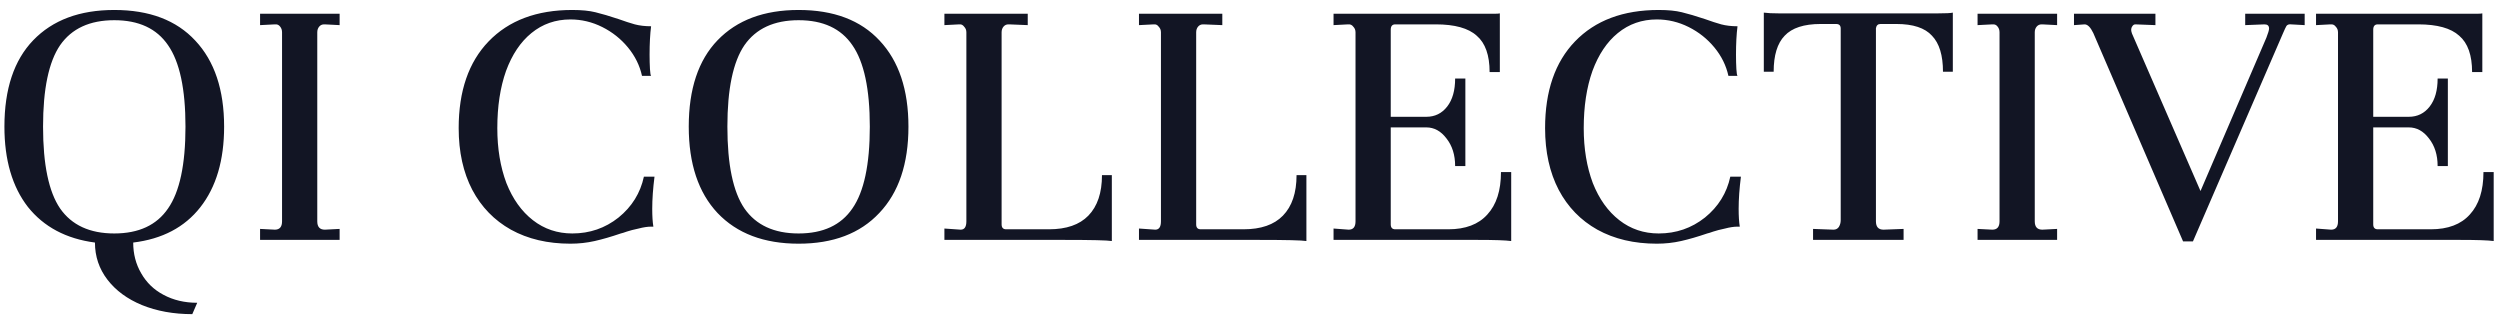 <svg width="198" height="25" viewBox="0 0 198 25" fill="none" xmlns="http://www.w3.org/2000/svg">
<path d="M10.55 19.21C10.55 20.11 10.76 20.92 11.18 21.64C11.6 22.38 12.19 22.95 12.95 23.35C13.73 23.77 14.62 23.98 15.62 23.98L15.23 24.88C13.75 24.88 12.42 24.64 11.24 24.16C10.08 23.68 9.17 23.01 8.51 22.15C7.85 21.29 7.52 20.31 7.52 19.21C5.24 18.91 3.47 17.97 2.21 16.39C0.97 14.79 0.35 12.67 0.35 10.03C0.35 7.05 1.11 4.77 2.63 3.19C4.17 1.59 6.31 0.79 9.05 0.79C11.83 0.79 13.97 1.6 15.47 3.22C16.99 4.84 17.75 7.11 17.75 10.03C17.75 12.69 17.12 14.82 15.86 16.42C14.62 18 12.85 18.93 10.55 19.21ZM3.41 10.03C3.41 13.03 3.86 15.19 4.76 16.51C5.68 17.83 7.11 18.49 9.05 18.49C10.99 18.49 12.41 17.83 13.31 16.51C14.23 15.19 14.69 13.03 14.69 10.03C14.69 7.05 14.23 4.9 13.31 3.58C12.41 2.26 10.99 1.6 9.05 1.6C7.11 1.6 5.68 2.26 4.76 3.58C3.86 4.9 3.41 7.05 3.41 10.03ZM20.598 18.13L21.768 18.19C22.148 18.19 22.338 17.97 22.338 17.53V2.56C22.338 2.38 22.288 2.23 22.188 2.11C22.088 1.97 21.948 1.91 21.768 1.93L20.598 1.99V1.09H26.898V1.99L25.728 1.93H25.668C25.508 1.93 25.378 1.99 25.278 2.11C25.178 2.23 25.128 2.38 25.128 2.56V17.53C25.128 17.97 25.328 18.19 25.728 18.19L26.898 18.13V19H20.598V18.13ZM36.327 10.15C36.327 7.21 37.117 4.92 38.697 3.28C40.297 1.62 42.507 0.79 45.327 0.79C46.067 0.79 46.677 0.85 47.157 0.97C47.657 1.09 48.267 1.27 48.987 1.51C49.487 1.69 49.917 1.83 50.277 1.93C50.657 2.03 51.087 2.08 51.567 2.08C51.487 2.7 51.447 3.45 51.447 4.33C51.447 4.75 51.457 5.13 51.477 5.47C51.497 5.79 51.527 5.97 51.567 6.01H50.847C50.667 5.19 50.297 4.44 49.737 3.76C49.177 3.08 48.497 2.54 47.697 2.14C46.897 1.74 46.057 1.54 45.177 1.54C43.997 1.54 42.967 1.9 42.087 2.62C41.227 3.32 40.557 4.32 40.077 5.62C39.617 6.92 39.387 8.43 39.387 10.15C39.387 11.77 39.627 13.22 40.107 14.5C40.607 15.76 41.307 16.74 42.207 17.44C43.107 18.14 44.147 18.49 45.327 18.49C46.707 18.49 47.927 18.07 48.987 17.23C50.047 16.37 50.717 15.29 50.997 13.99H51.837C51.717 14.93 51.657 15.78 51.657 16.54C51.657 17.12 51.687 17.59 51.747 17.95H51.567C51.287 17.95 50.957 18 50.577 18.1C50.197 18.18 49.887 18.26 49.647 18.34C49.427 18.42 49.267 18.47 49.167 18.49C48.407 18.75 47.717 18.95 47.097 19.09C46.477 19.23 45.837 19.3 45.177 19.3C43.377 19.3 41.807 18.93 40.467 18.19C39.147 17.45 38.127 16.4 37.407 15.04C36.687 13.66 36.327 12.03 36.327 10.15ZM54.549 10.03C54.549 7.05 55.309 4.77 56.829 3.19C58.369 1.59 60.509 0.79 63.249 0.79C66.029 0.79 68.169 1.6 69.669 3.22C71.189 4.84 71.949 7.11 71.949 10.03C71.949 12.97 71.179 15.25 69.639 16.87C68.119 18.49 65.989 19.3 63.249 19.3C60.509 19.3 58.369 18.49 56.829 16.87C55.309 15.25 54.549 12.97 54.549 10.03ZM57.609 10.03C57.609 13.03 58.059 15.19 58.959 16.51C59.879 17.83 61.309 18.49 63.249 18.49C65.189 18.49 66.609 17.83 67.509 16.51C68.429 15.19 68.889 13.03 68.889 10.03C68.889 7.05 68.429 4.9 67.509 3.58C66.609 2.26 65.189 1.6 63.249 1.6C61.309 1.6 59.879 2.26 58.959 3.58C58.059 4.9 57.609 7.05 57.609 10.03ZM74.797 18.1L76.087 18.19C76.387 18.19 76.537 17.97 76.537 17.53V2.56C76.537 2.38 76.477 2.23 76.357 2.11C76.257 1.97 76.127 1.91 75.967 1.93L74.797 1.99V1.09H81.397V1.99L79.927 1.93H79.867C79.707 1.93 79.577 1.99 79.477 2.11C79.377 2.23 79.327 2.38 79.327 2.56V17.77C79.327 18.03 79.447 18.16 79.687 18.16H83.077C84.457 18.16 85.497 17.8 86.197 17.08C86.917 16.34 87.277 15.27 87.277 13.87H88.057V19.09C87.697 19.03 86.457 19 84.337 19H74.797V18.1ZM90.207 18.1L91.497 18.19C91.797 18.19 91.947 17.97 91.947 17.53V2.56C91.947 2.38 91.887 2.23 91.767 2.11C91.667 1.97 91.537 1.91 91.377 1.93L90.207 1.99V1.09H96.807V1.99L95.337 1.93H95.277C95.117 1.93 94.987 1.99 94.887 2.11C94.787 2.23 94.737 2.38 94.737 2.56V17.77C94.737 18.03 94.857 18.16 95.097 18.16H98.487C99.867 18.16 100.907 17.8 101.607 17.08C102.327 16.34 102.687 15.27 102.687 13.87H103.467V19.09C103.107 19.03 101.867 19 99.747 19H90.207V18.1ZM105.617 18.1L106.817 18.19C107.177 18.19 107.357 17.97 107.357 17.53V2.56C107.357 2.38 107.297 2.23 107.177 2.11C107.077 1.97 106.937 1.91 106.757 1.93L105.617 1.99V1.09H118.277C118.557 1.09 118.727 1.08 118.787 1.06V5.71H117.977C117.977 4.37 117.637 3.41 116.957 2.83C116.297 2.23 115.217 1.93 113.717 1.93H110.507C110.267 1.93 110.147 2.07 110.147 2.35V9.25H112.967C113.647 9.25 114.197 8.98 114.617 8.44C115.037 7.9 115.247 7.16 115.247 6.22H116.057V13.15H115.247C115.247 12.27 115.017 11.54 114.557 10.96C114.117 10.38 113.587 10.09 112.967 10.09H110.147V17.77C110.147 18.03 110.267 18.16 110.507 18.16H114.707C116.067 18.16 117.097 17.77 117.797 16.99C118.517 16.21 118.877 15.09 118.877 13.63H119.687V19.09C119.247 19.03 118.367 19 117.047 19H105.617V18.1ZM122.371 10.15C122.371 7.21 123.161 4.92 124.741 3.28C126.341 1.62 128.551 0.79 131.371 0.79C132.111 0.79 132.721 0.85 133.201 0.97C133.701 1.09 134.311 1.27 135.031 1.51C135.531 1.69 135.961 1.83 136.321 1.93C136.701 2.03 137.131 2.08 137.611 2.08C137.531 2.7 137.491 3.45 137.491 4.33C137.491 4.75 137.501 5.13 137.521 5.47C137.541 5.79 137.571 5.97 137.611 6.01H136.891C136.711 5.19 136.341 4.44 135.781 3.76C135.221 3.08 134.541 2.54 133.741 2.14C132.941 1.74 132.101 1.54 131.221 1.54C130.041 1.54 129.011 1.9 128.131 2.62C127.271 3.32 126.601 4.32 126.121 5.62C125.661 6.92 125.431 8.43 125.431 10.15C125.431 11.77 125.671 13.22 126.151 14.5C126.651 15.76 127.351 16.74 128.251 17.44C129.151 18.14 130.191 18.49 131.371 18.49C132.751 18.49 133.971 18.07 135.031 17.23C136.091 16.37 136.761 15.29 137.041 13.99H137.881C137.761 14.93 137.701 15.78 137.701 16.54C137.701 17.12 137.731 17.59 137.791 17.95H137.611C137.331 17.95 137.001 18 136.621 18.1C136.241 18.18 135.931 18.26 135.691 18.34C135.471 18.42 135.311 18.47 135.211 18.49C134.451 18.75 133.761 18.95 133.141 19.09C132.521 19.23 131.881 19.3 131.221 19.3C129.421 19.3 127.851 18.93 126.511 18.19C125.191 17.45 124.171 16.4 123.451 15.04C122.731 13.66 122.371 12.03 122.371 10.15ZM139.694 1C139.974 1.04 140.374 1.06 140.894 1.06H153.464C154.104 1.06 154.504 1.04 154.664 1V5.68H153.884C153.884 4.38 153.594 3.43 153.014 2.83C152.454 2.21 151.514 1.9 150.194 1.9H148.934C148.734 1.9 148.614 2.01 148.574 2.23V17.53C148.574 17.97 148.774 18.19 149.174 18.19L150.764 18.13V19H143.594V18.13L145.214 18.19C145.394 18.19 145.534 18.12 145.634 17.98C145.734 17.82 145.784 17.64 145.784 17.44V2.26C145.784 2.02 145.664 1.9 145.424 1.9H144.194C142.874 1.9 141.924 2.21 141.344 2.83C140.764 3.43 140.474 4.38 140.474 5.68H139.694V1ZM156.623 18.13L157.793 18.19C158.173 18.19 158.363 17.97 158.363 17.53V2.56C158.363 2.38 158.313 2.23 158.213 2.11C158.113 1.97 157.973 1.91 157.793 1.93L156.623 1.99V1.09H162.923V1.99L161.753 1.93H161.693C161.533 1.93 161.403 1.99 161.303 2.11C161.203 2.23 161.153 2.38 161.153 2.56V17.53C161.153 17.97 161.353 18.19 161.753 18.19L162.923 18.13V19H156.623V18.13ZM182.53 1.09V1.99L181.45 1.93C181.29 1.91 181.17 1.95 181.09 2.05C181.03 2.15 180.94 2.34 180.82 2.62L173.68 19.12H172.9L165.79 2.62C165.57 2.16 165.34 1.93 165.1 1.93L164.26 1.99V1.09H170.71V1.99L169.12 1.93C169.02 1.93 168.94 1.98 168.88 2.08C168.82 2.16 168.79 2.26 168.79 2.38C168.79 2.44 168.81 2.53 168.85 2.65L174.28 15.13L179.5 2.98C179.64 2.62 179.71 2.38 179.71 2.26C179.71 2.04 179.59 1.93 179.35 1.93L177.82 1.99V1.09H182.53ZM183.43 18.1L184.63 18.19C184.99 18.19 185.17 17.97 185.17 17.53V2.56C185.17 2.38 185.11 2.23 184.99 2.11C184.89 1.97 184.75 1.91 184.57 1.93L183.43 1.99V1.09H196.09C196.37 1.09 196.54 1.08 196.6 1.06V5.71H195.79C195.79 4.37 195.45 3.41 194.77 2.83C194.11 2.23 193.03 1.93 191.53 1.93H188.32C188.08 1.93 187.96 2.07 187.96 2.35V9.25H190.78C191.46 9.25 192.01 8.98 192.43 8.44C192.85 7.9 193.06 7.16 193.06 6.22H193.87V13.15H193.06C193.06 12.27 192.83 11.54 192.37 10.96C191.93 10.38 191.4 10.09 190.78 10.09H187.96V17.77C187.96 18.03 188.08 18.16 188.32 18.16H192.52C193.88 18.16 194.91 17.77 195.61 16.99C196.33 16.21 196.69 15.09 196.69 13.63H197.5V19.09C197.06 19.03 196.18 19 194.86 19H183.43V18.1Z" fill="#121524"/>
</svg>
